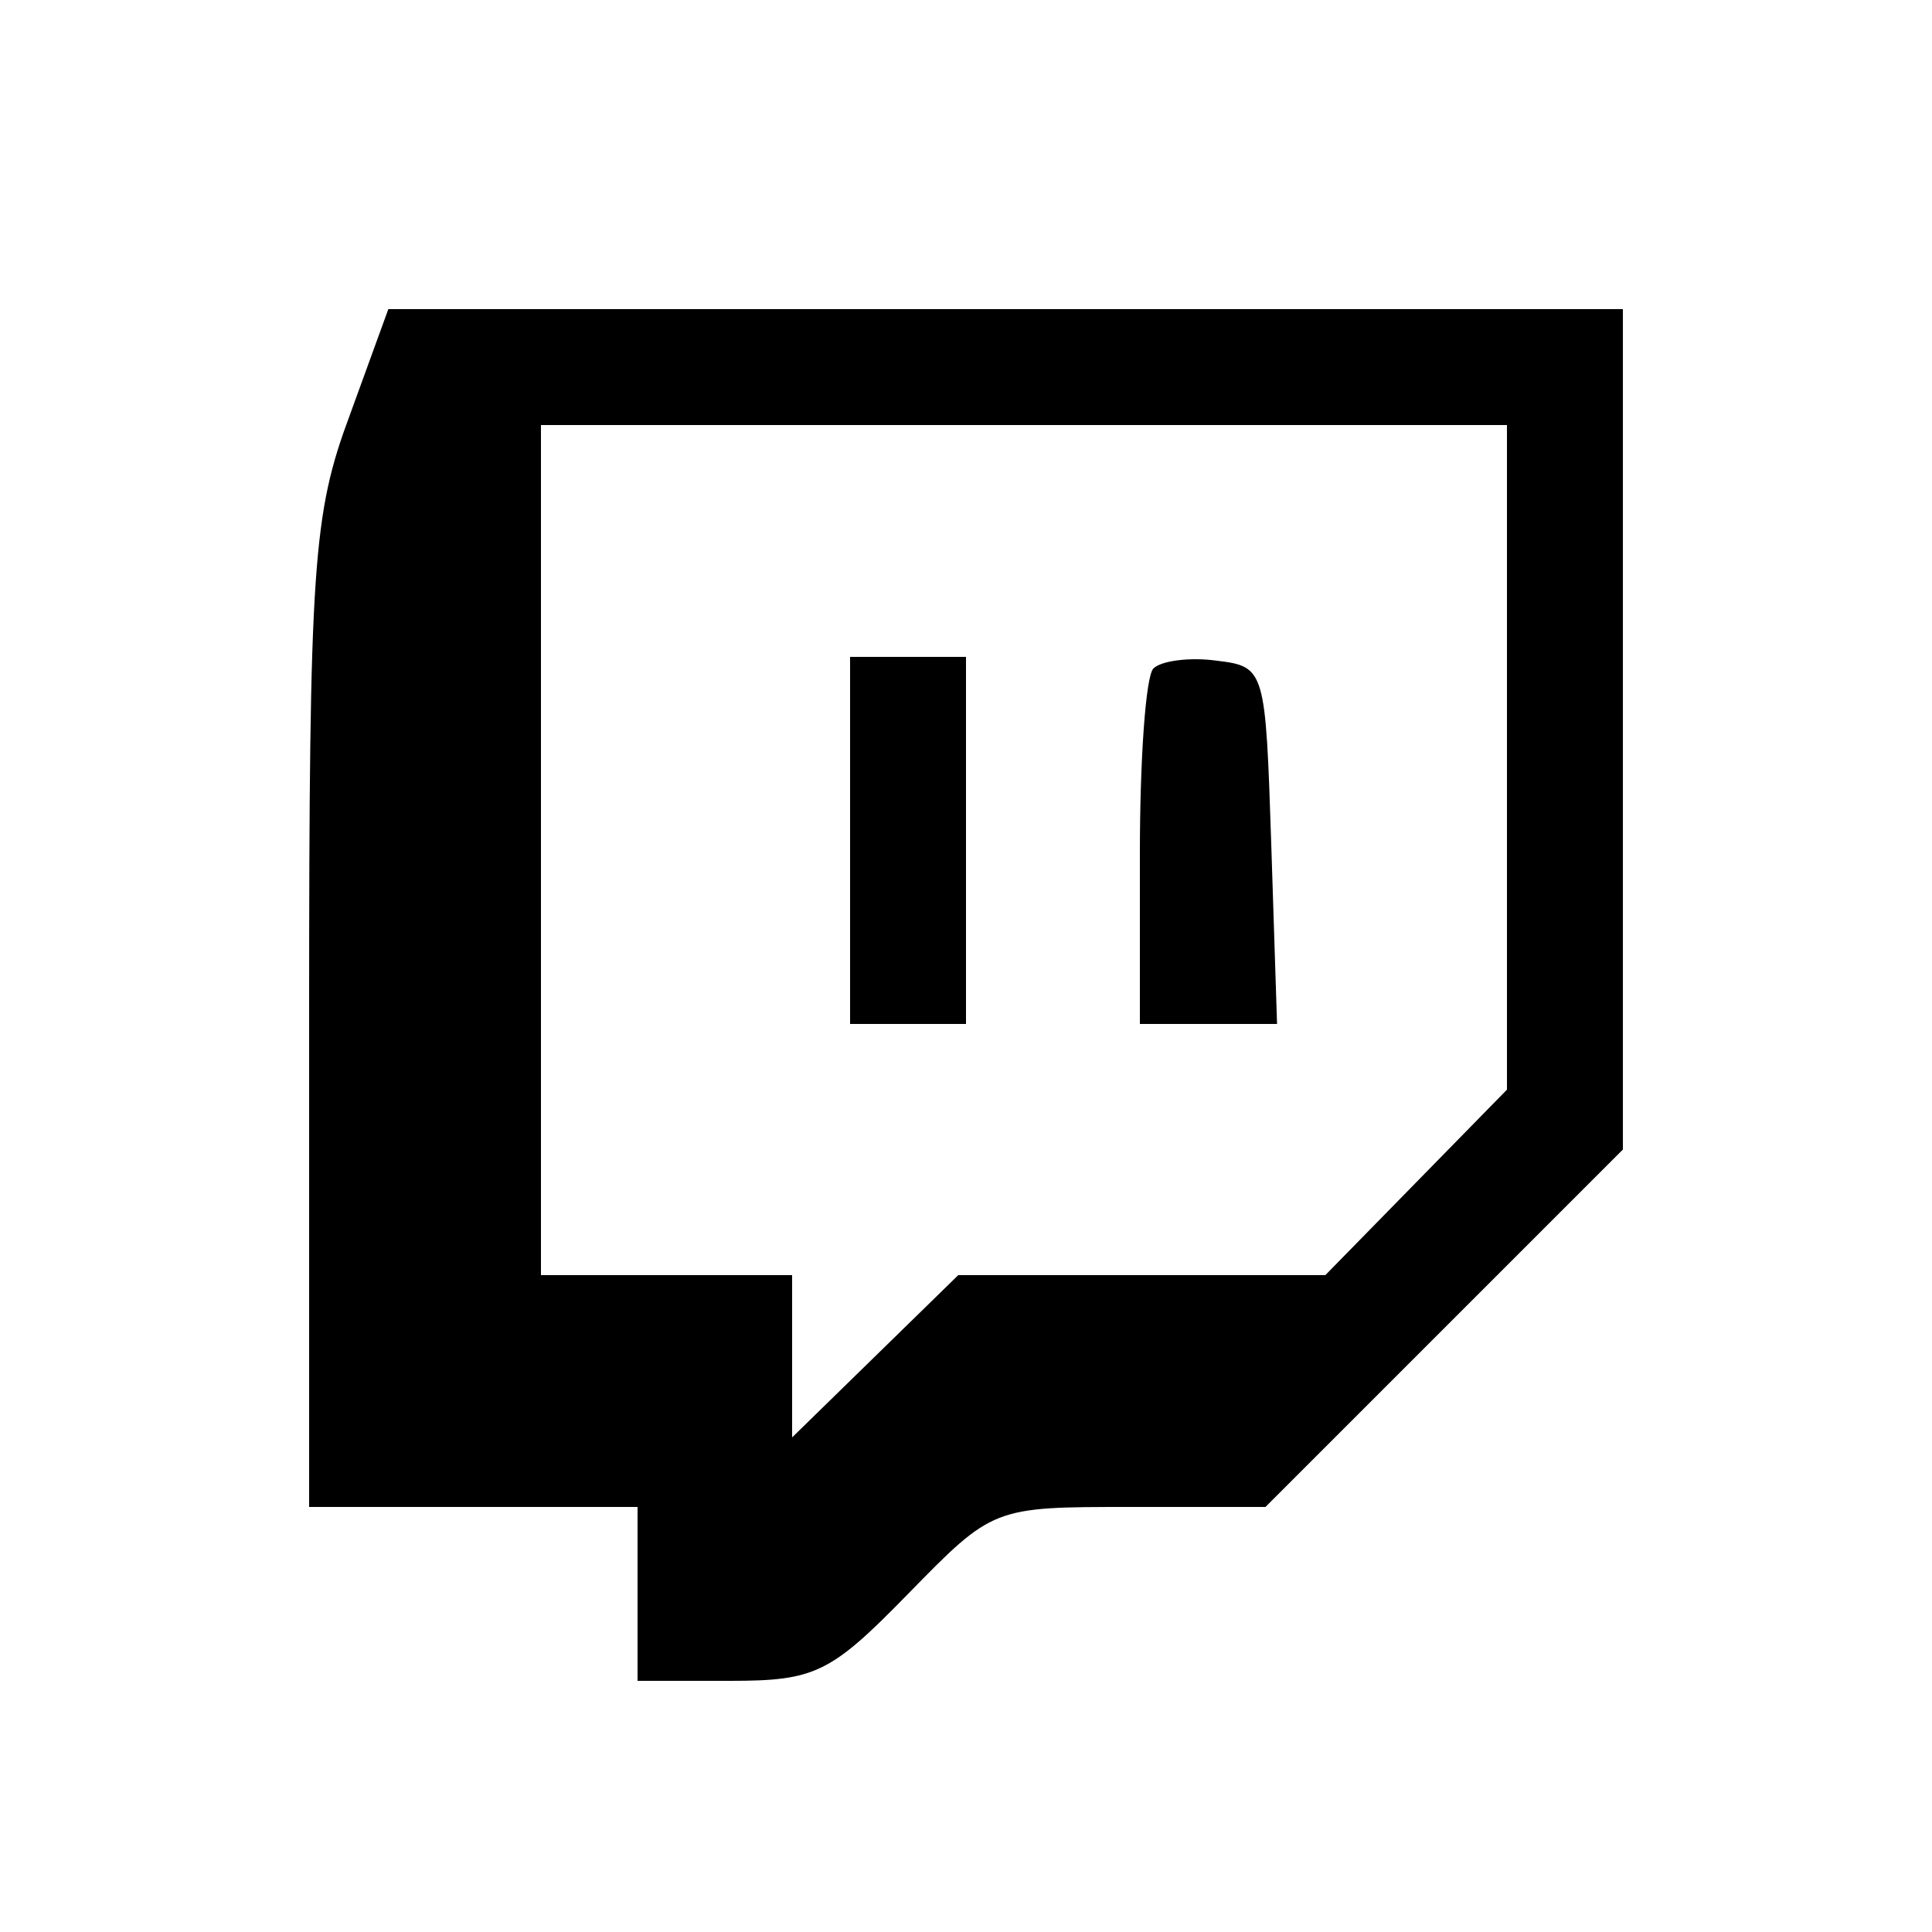 <svg width="100pt" height="100pt" version="1.0" viewBox="0 0 100 100" xmlns="http://www.w3.org/2000/svg">
<g transform="translate(0 100) scale(.1 -.1)">
<path d="m181 785c-19-51-21-77-21-310v-255h85 85v-45-45h48c44 0 52 4 92 45 44 45 44 45 115 45h70l185 185v218 217h-319-320l-20-55zm599-177v-172l-94-96h-95-95l-86-84v42 42h-65-65v220 220h250 250v-172z"/>
<path d="m440 565v-95h30 30v95 95h-30-30v-95z"/>
<path d="m597 654c-4-4-7-47-7-96v-88h35 36l-3 93c-3 90-3 92-28 95-14 2-29 0-33-4z"/>
</g>
</svg>
